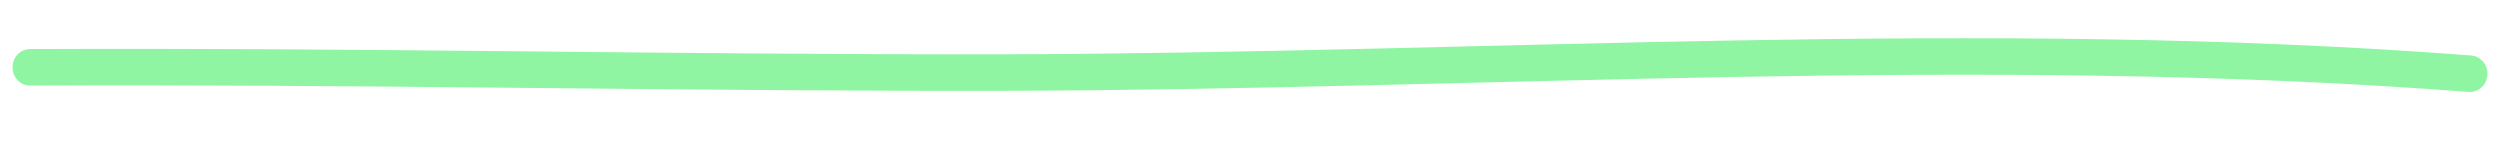 <svg width="195" height="11" viewBox="0 0 195 11" fill="none" xmlns="http://www.w3.org/2000/svg">
<g id="Underline_05">
<g id="Group">
<path id="Vector" fill-rule="evenodd" clip-rule="evenodd" d="M192.754 4.327C154.675 1.395 116.063 4.163 77.946 4.235C52.741 4.278 27.522 3.699 2.337 3.827C1.582 3.832 0.973 4.47 0.978 5.258C0.983 6.046 1.6 6.679 2.354 6.674C27.537 6.547 52.752 7.125 77.955 7.083C116.003 7.012 154.543 4.24 192.553 7.169C193.307 7.226 193.961 6.639 194.019 5.855C194.072 5.071 193.503 4.389 192.754 4.327Z" fill="#8FF5A2"/>
</g>
</g>
</svg>
